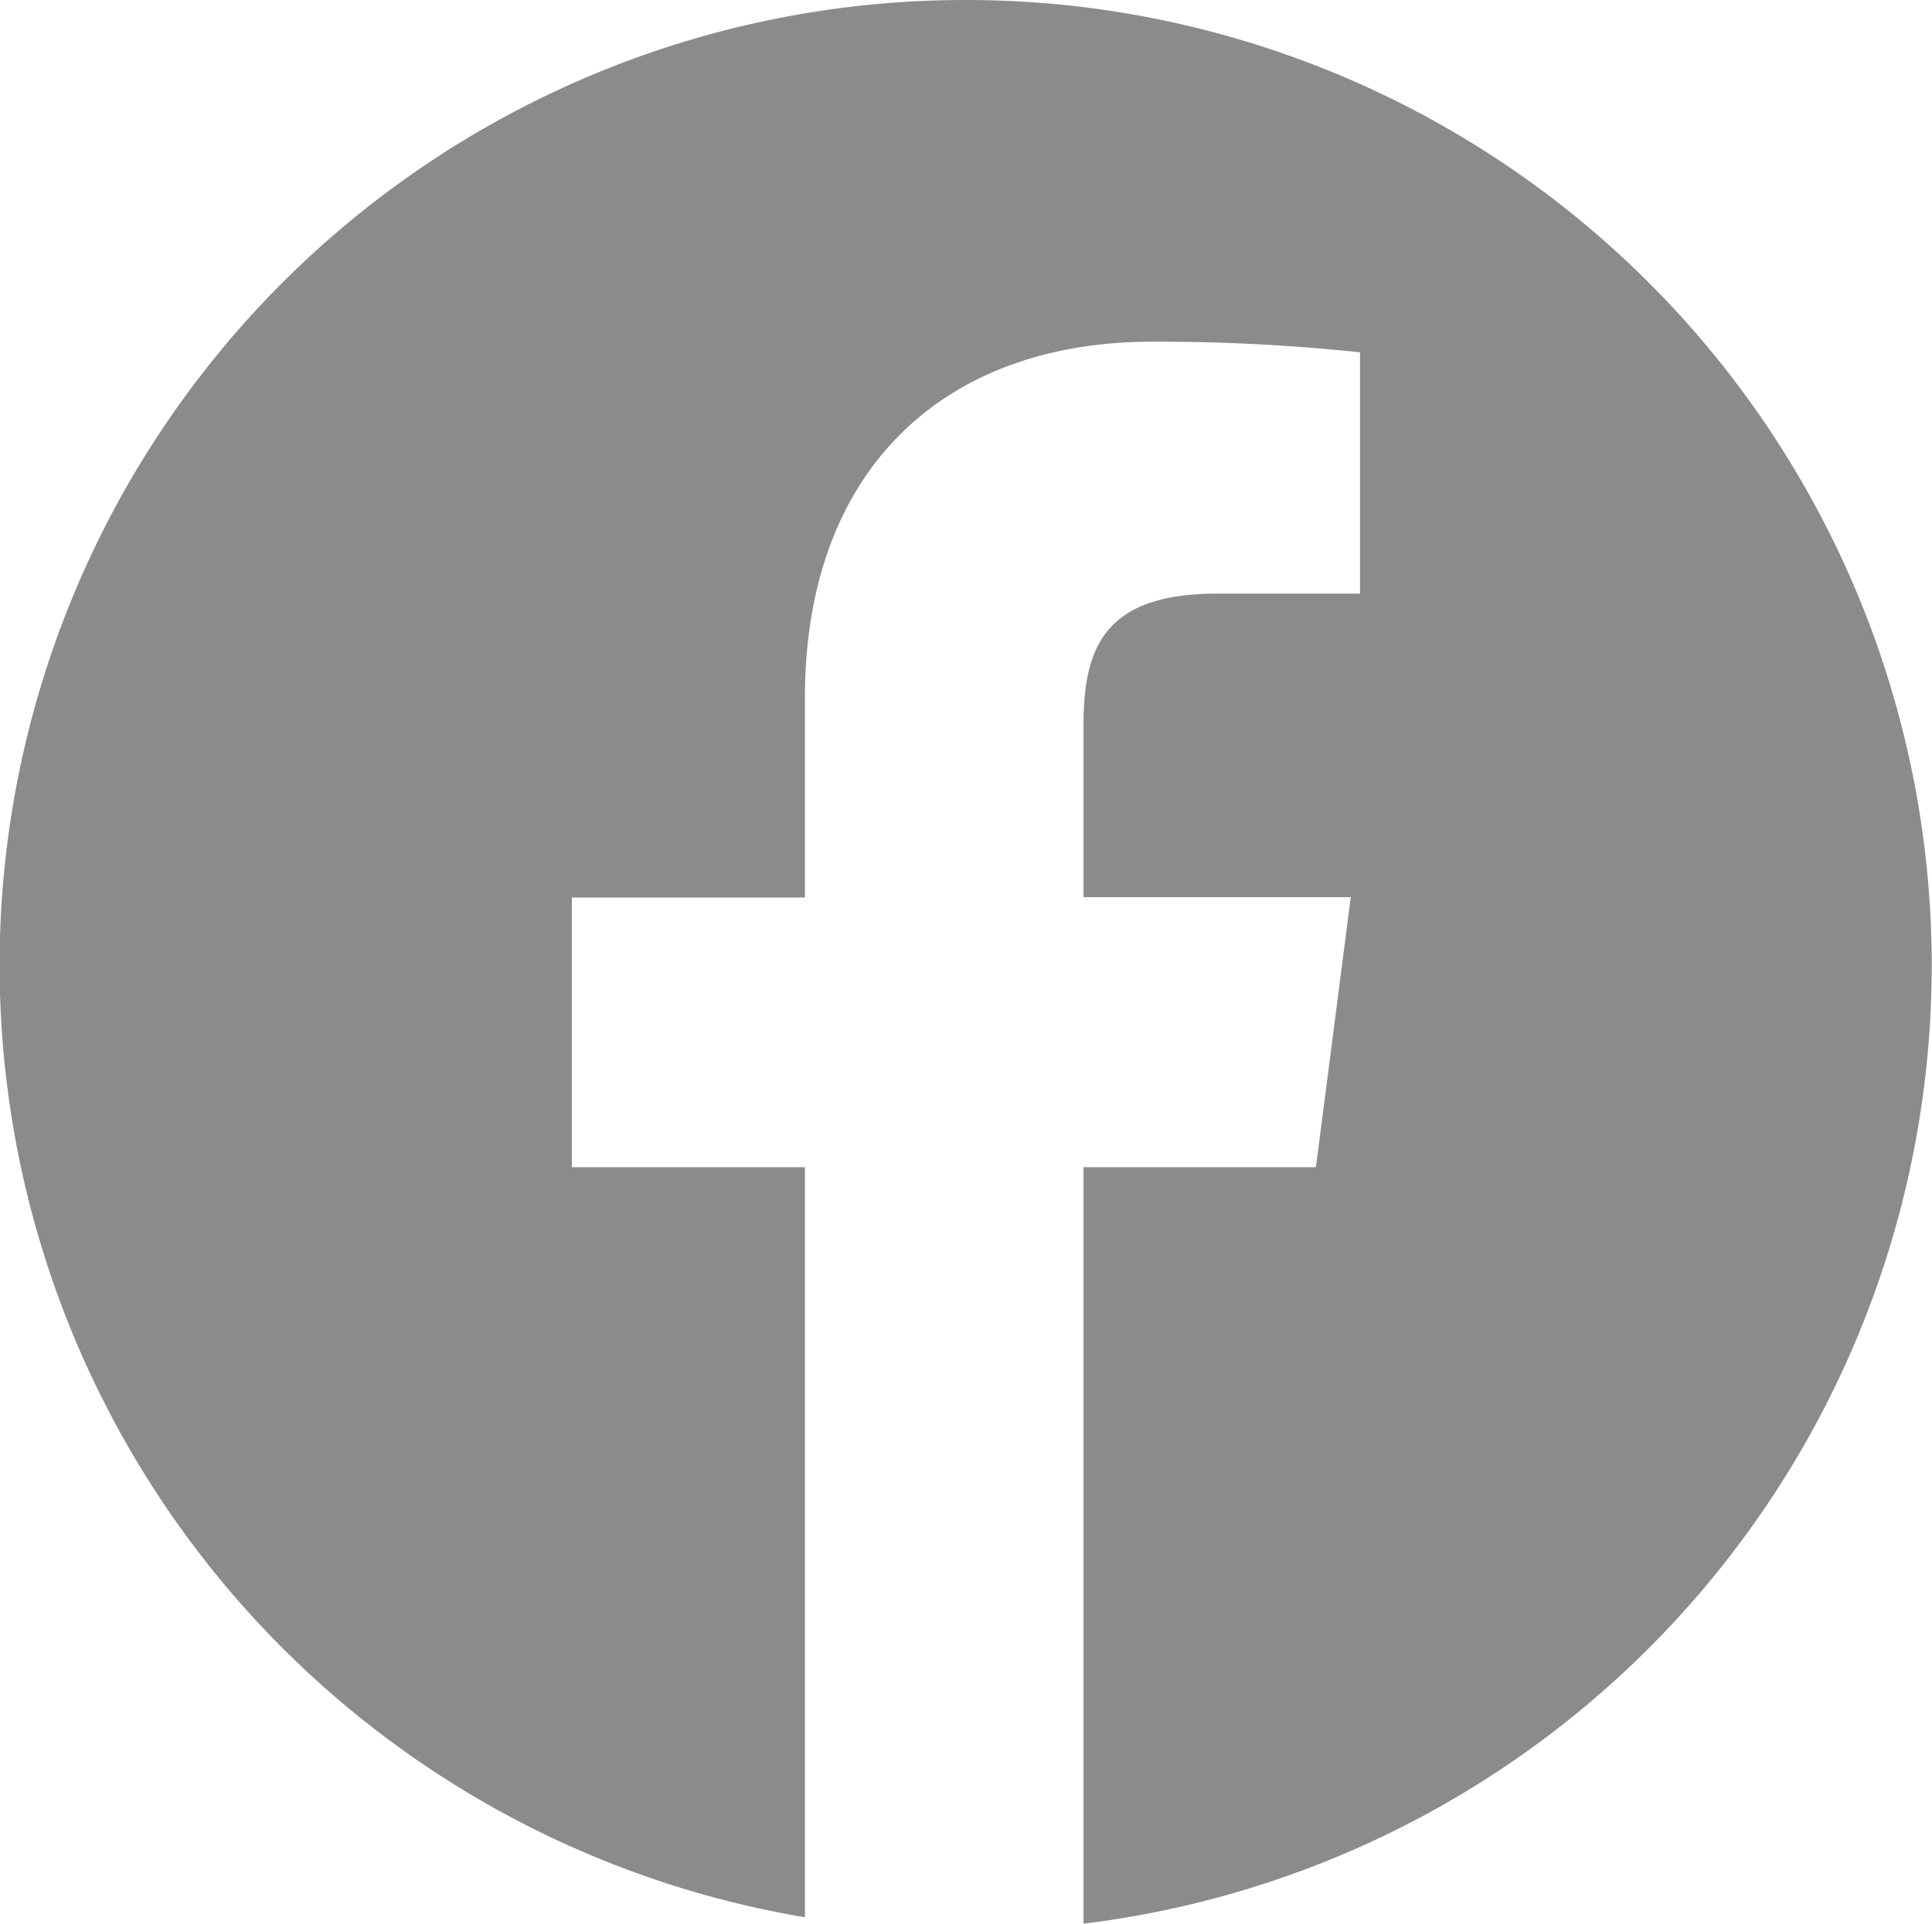 <svg id="facebook-circular-logo" xmlns="http://www.w3.org/2000/svg" width="39.144" height="38.981" viewBox="0 0 39.144 38.981">
  <path id="Path_2358" data-name="Path 2358" d="M19.572.349A19.561,19.561,0,0,0,16.308,39.2V24H11.587V18.536h4.721V14.5c0-4.678,2.857-7.227,7.031-7.227a38.965,38.965,0,0,1,4.216.215v4.89H24.66c-2.269,0-2.707,1.078-2.707,2.661v3.49h5.415L26.662,24H21.953V39.33A19.563,19.563,0,0,0,19.572.349Z" transform="translate(0 -0.349)" fill="#8b8b8b"/>
</svg>
